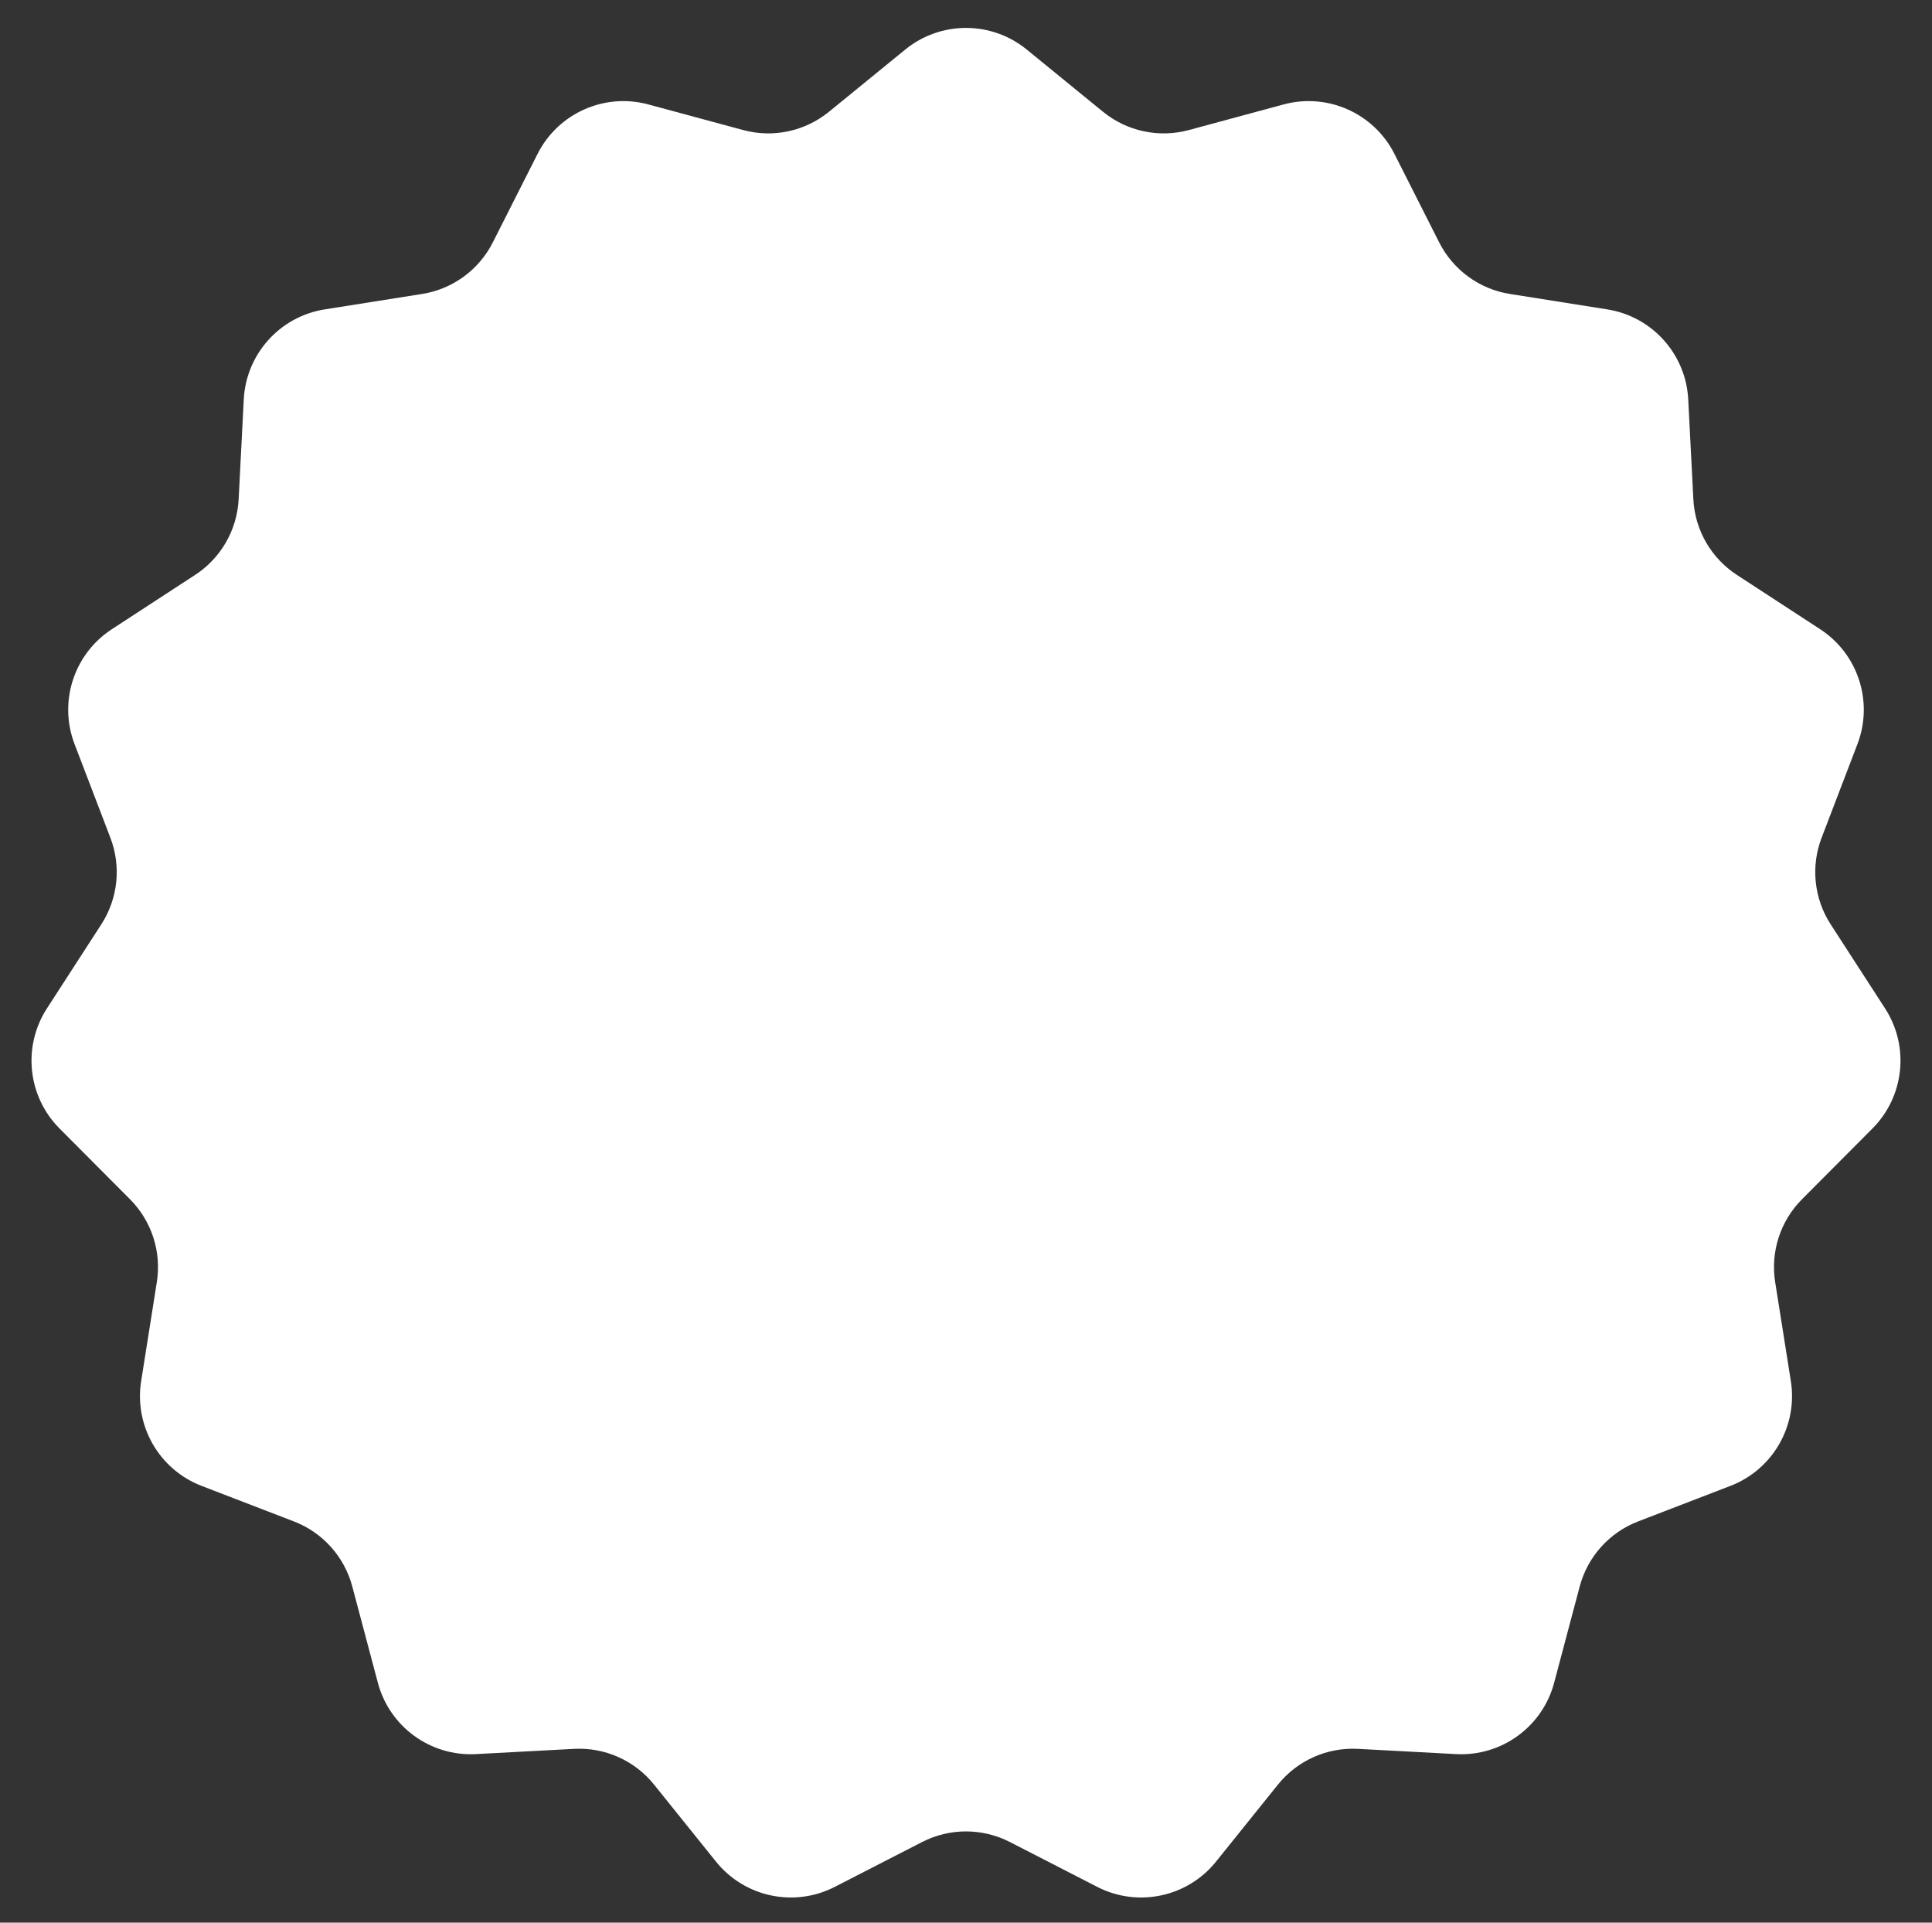 <svg width="201" height="200" viewBox="0 0 201 200" fill="none" xmlns="http://www.w3.org/2000/svg">
<rect x="0" y="0" width="201" height="200" fill="#333333" stroke="none"/>
<g clip-path="url(#clip0_1_892)">
<mask id="mask0_1_892" style="mask-type:luminance" maskUnits="userSpaceOnUse" x="0" y="0" width="201" height="200">
<path d="M200.5 0H0.5V200H200.5V0Z" fill="white"/>
</mask>
<g mask="url(#mask0_1_892)">
<path d="M94.18 5.155C97.859 2.154 103.141 2.154 106.82 5.155L114.753 11.625C117.25 13.661 120.574 14.37 123.683 13.529L133.539 10.865C138.116 9.628 142.932 11.775 145.072 16.006L149.729 25.215C151.179 28.081 153.916 30.077 157.088 30.579L167.217 32.184C171.884 32.923 175.397 36.829 175.639 41.548L176.172 51.938C176.336 55.133 178.019 58.057 180.699 59.803L189.365 65.452C193.311 68.025 194.927 73.003 193.243 77.404L189.515 87.147C188.374 90.127 188.725 93.473 190.458 96.153L196.118 104.899C198.675 108.852 198.129 114.053 194.806 117.389L187.476 124.748C185.222 127.011 184.184 130.214 184.684 133.369L186.315 143.668C187.052 148.327 184.433 152.868 180.031 154.564L170.421 158.264C167.43 159.416 165.172 161.931 164.349 165.029L161.688 175.047C160.473 179.623 156.216 182.719 151.489 182.466L141.28 181.92C138.067 181.748 134.968 183.132 132.952 185.639L126.514 193.647C123.54 197.346 118.376 198.445 114.153 196.277L105.067 191.612C102.2 190.141 98.8 190.141 95.933 191.612L86.847 196.277C82.624 198.445 77.46 197.346 74.486 193.647L68.048 185.639C66.032 183.132 62.933 181.748 59.72 181.92L49.511 182.466C44.784 182.719 40.527 179.623 39.312 175.047L36.651 165.029C35.828 161.931 33.57 159.416 30.579 158.264L20.969 154.564C16.567 152.868 13.948 148.327 14.685 143.668L16.316 133.369C16.816 130.214 15.778 127.011 13.524 124.748L6.194 117.389C2.871 114.053 2.325 108.852 4.882 104.899L10.541 96.153C12.275 93.473 12.626 90.127 11.485 87.147L7.757 77.404C6.073 73.003 7.689 68.025 11.635 65.452L20.301 59.803C22.981 58.057 24.664 55.133 24.828 51.938L25.361 41.548C25.603 36.829 29.116 32.923 33.783 32.184L43.912 30.579C47.084 30.077 49.821 28.081 51.271 25.215L55.928 16.006C58.068 11.775 62.884 9.628 67.461 10.865L77.317 13.529C80.426 14.37 83.75 13.661 86.246 11.625L94.18 5.155Z" fill="white"/>
</g>
</g>
<defs>
<clipPath id="clip0_1_892">
<rect width="200" height="200" fill="white" transform="translate(0.5)"/>
</clipPath>
</defs>
</svg>
